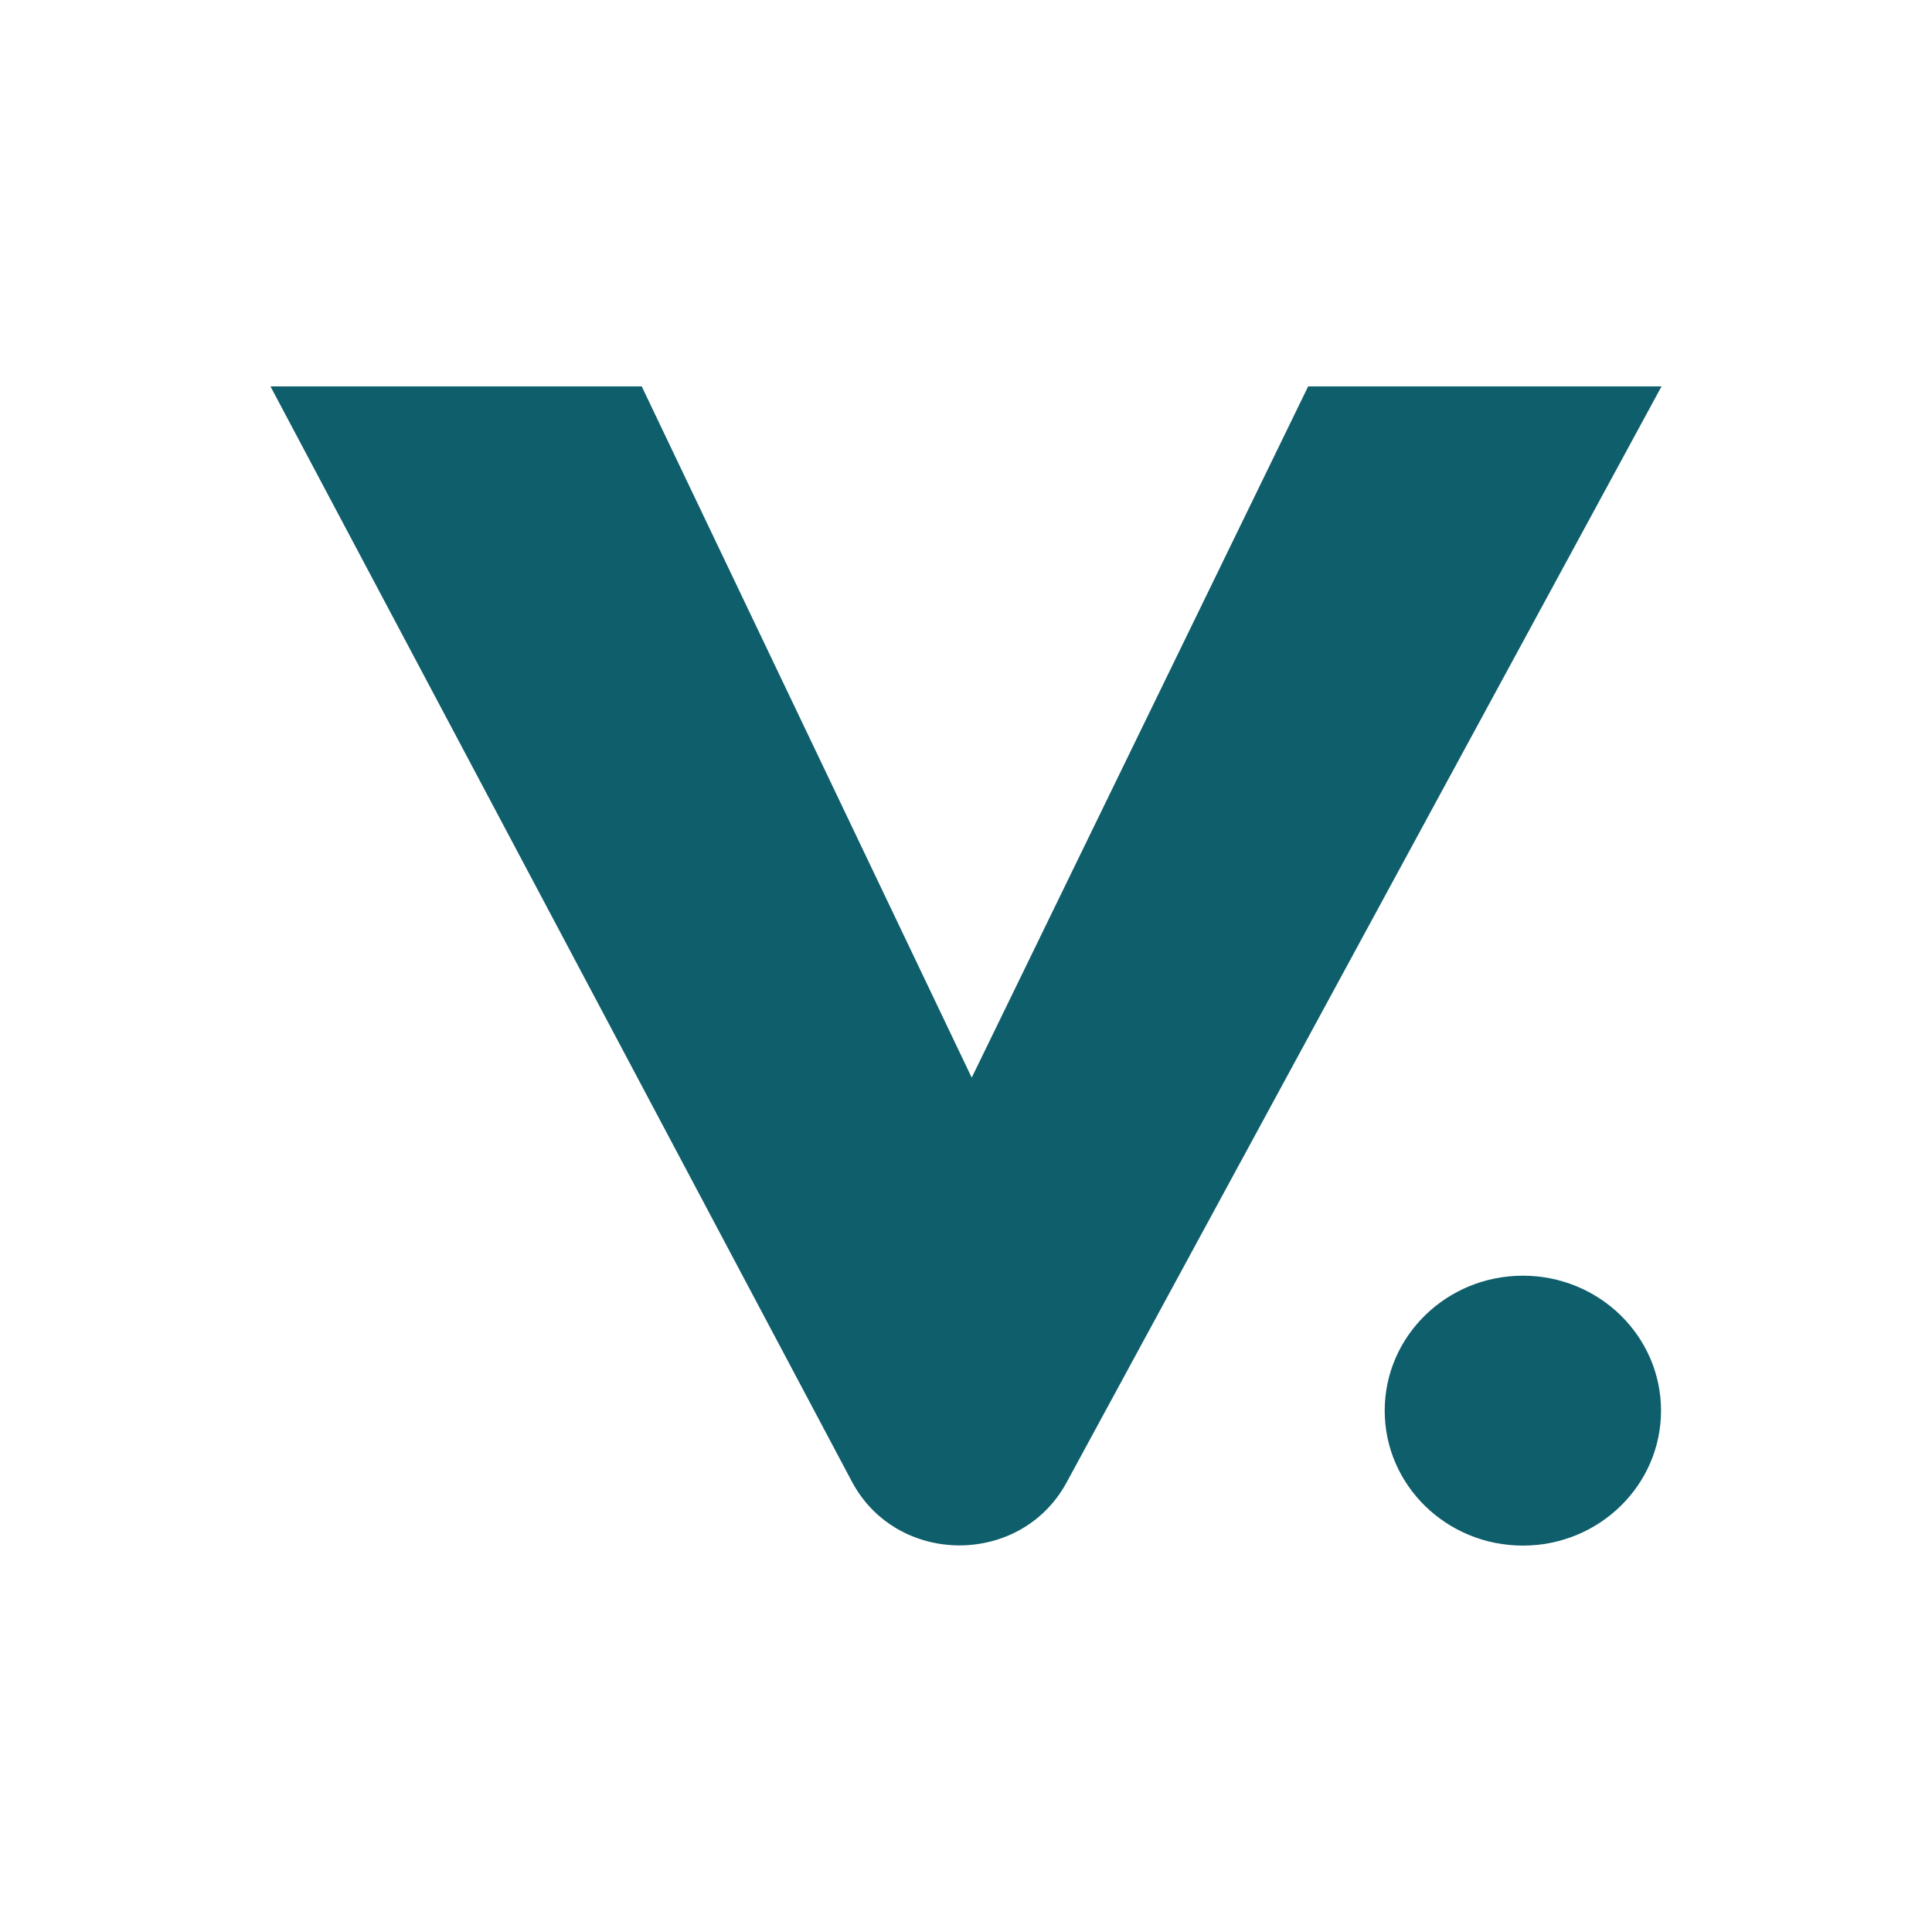 <?xml version="1.0" ?>
<svg xmlns="http://www.w3.org/2000/svg" viewBox="0 0 50 50" fill="none">
	<path d="M42.987 36.508C42.987 38.436 41.386 40 39.412 40C37.437 40 35.836 38.436 35.836 36.508C35.836 34.579 37.437 33.015 39.412 33.015C41.386 33.015 42.987 34.579 42.987 36.508Z" fill="#0E5E6B"/>
	<path d="M33.855 10H43L27.604 38.365C26.419 40.549 23.21 40.535 22.045 38.34L7 10H16.608L25.148 27.889L33.855 10Z" fill="#0E5E6B"/>
</svg>